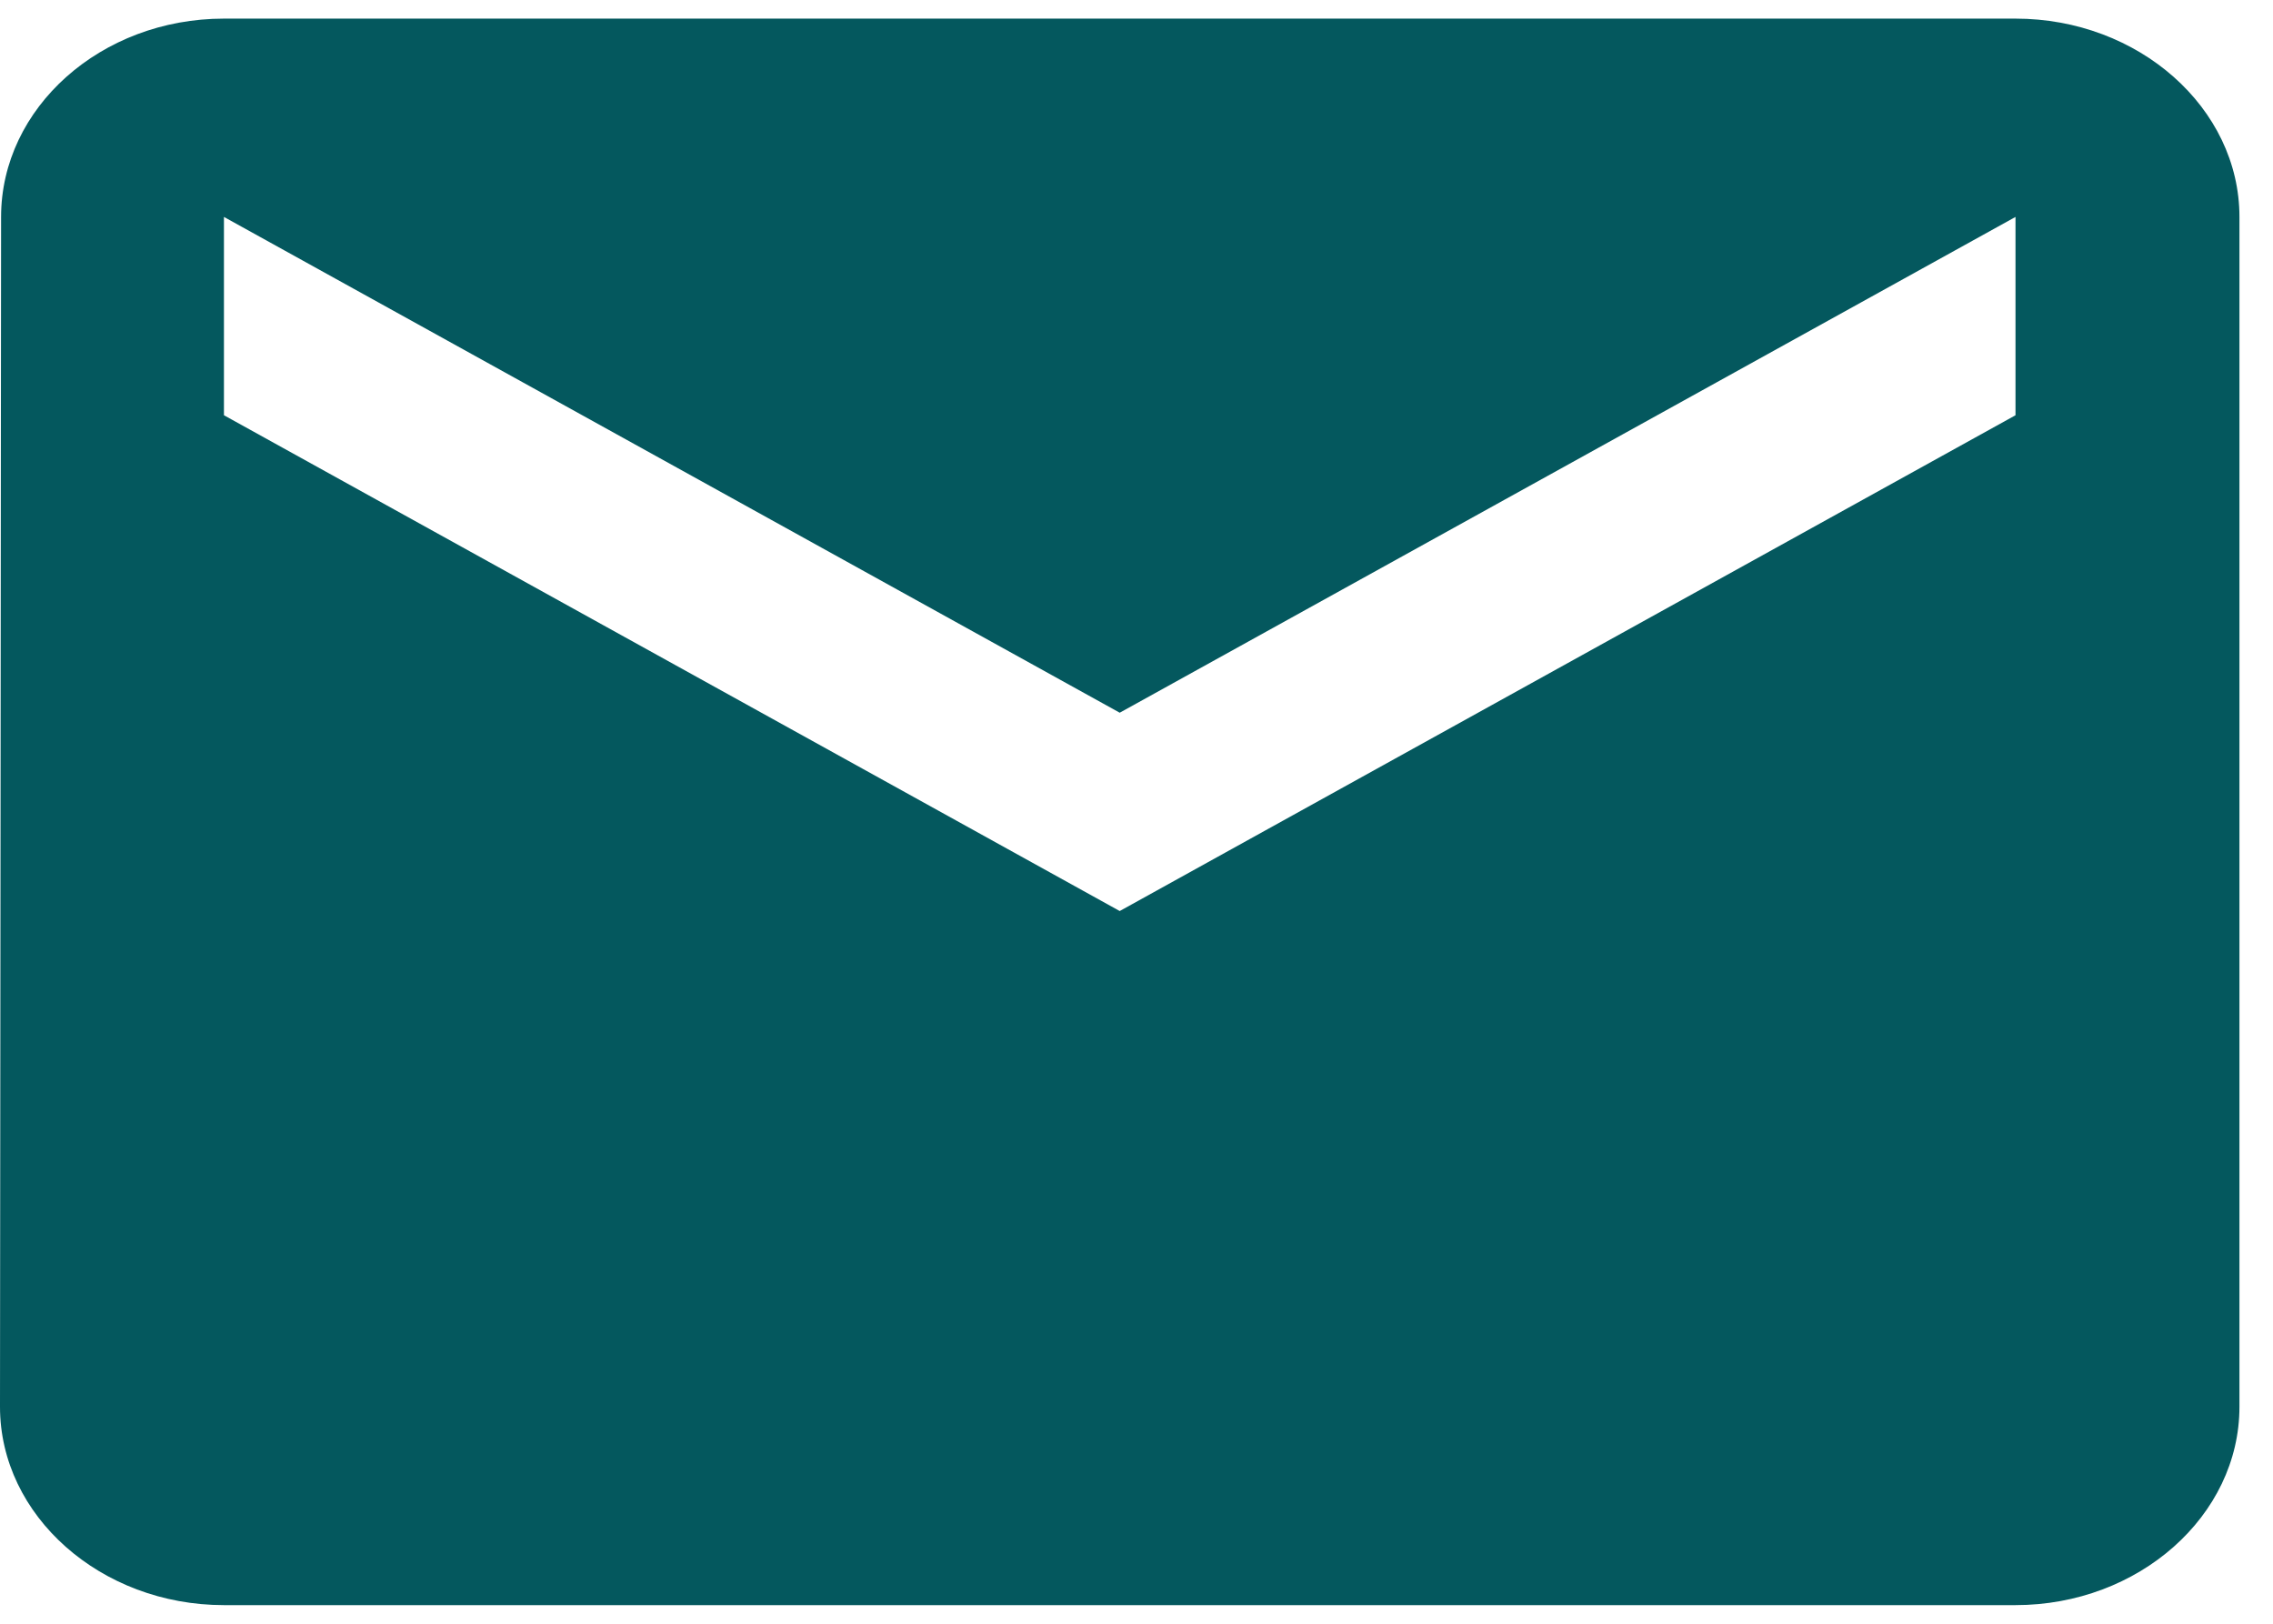 <svg width="21" height="15" viewBox="0 0 21 15" fill="none" xmlns="http://www.w3.org/2000/svg">
<path d="M18.621 0.172H2.069C0.931 0.172 0.01 0.997 0.01 2.004L0 12.996C0 14.003 0.931 14.828 2.069 14.828H18.621C19.759 14.828 20.69 14.003 20.69 12.996V2.004C20.69 0.997 19.759 0.172 18.621 0.172ZM18.621 3.836L10.345 8.416L2.069 3.836V2.004L10.345 6.584L18.621 2.004V3.836Z" fill="#04585E"/>
</svg>
